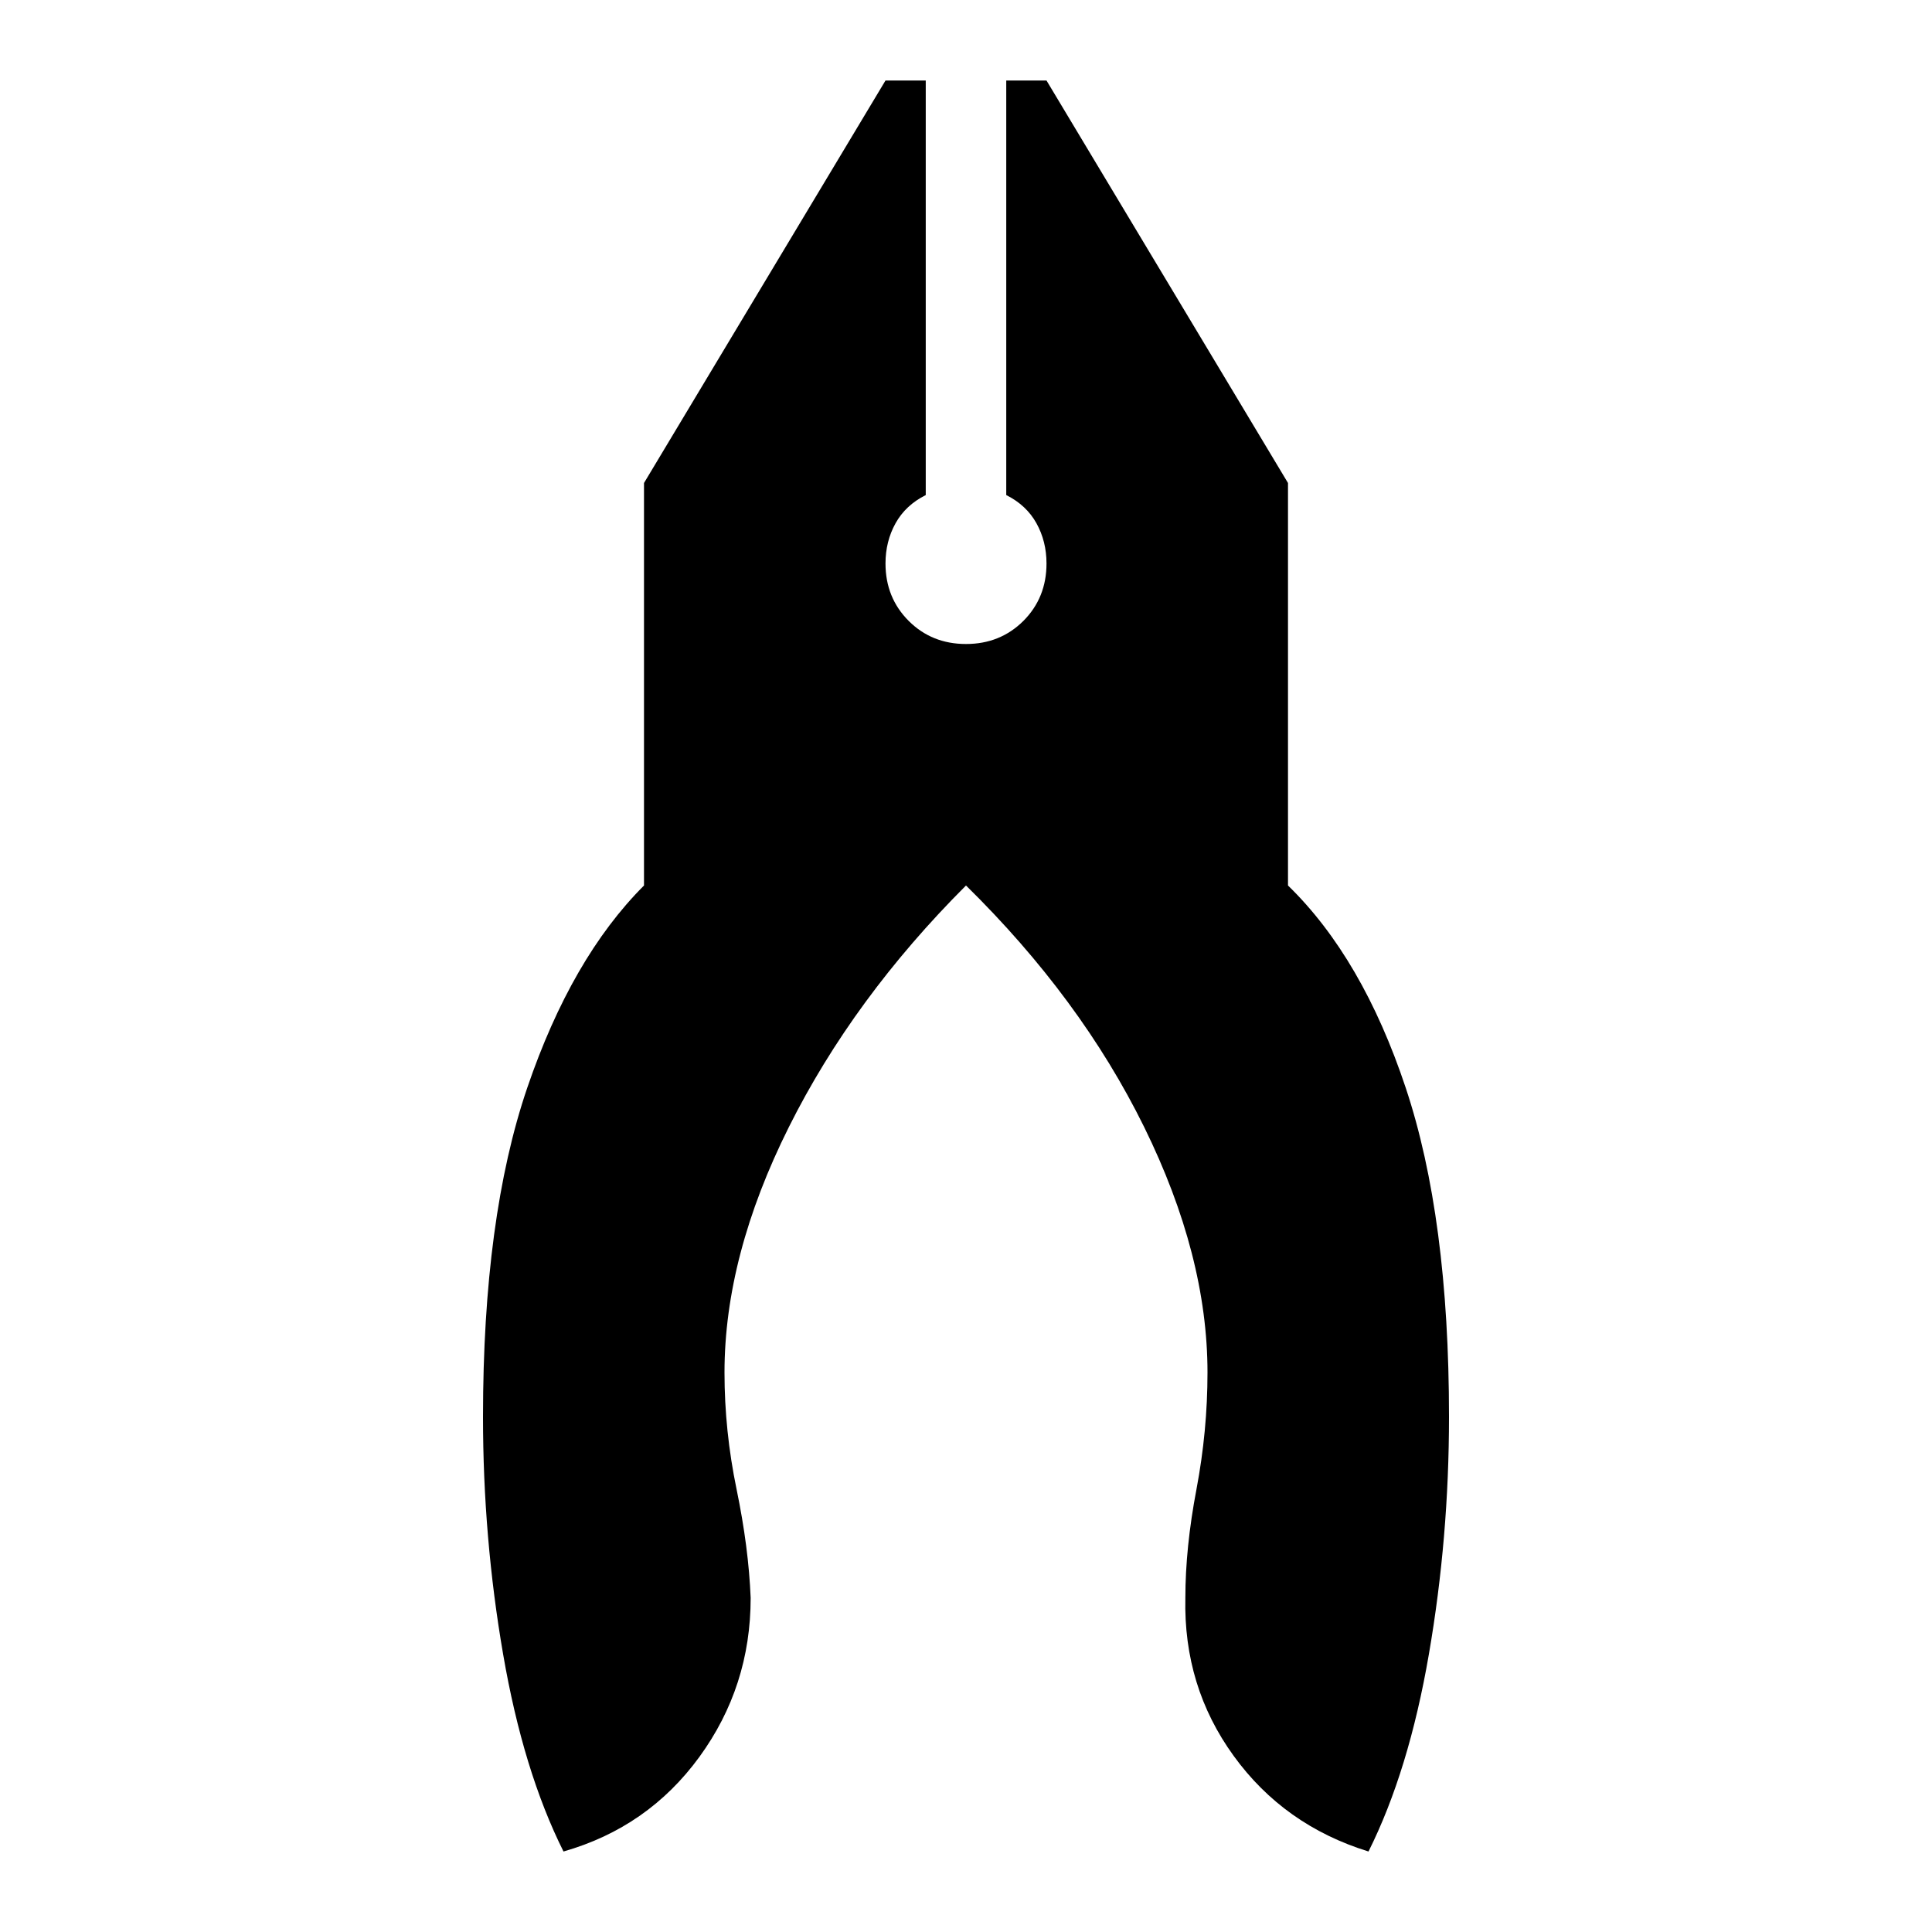 <svg xmlns="http://www.w3.org/2000/svg" height="24" width="24"><path d="M7 23q-.5-1-.75-2.45Q6 19.1 6 17.6q0-2.475.55-4.088Q7.1 11.9 8 11V6l3-5h.5v5.15q-.25.125-.375.35Q11 6.725 11 7q0 .425.288.713Q11.575 8 12 8t.713-.287Q13 7.425 13 7q0-.275-.125-.5-.125-.225-.375-.35V1h.5l3 5v5q.925.9 1.462 2.512Q18 15.125 18 17.6q0 1.5-.25 2.95Q17.5 22 17 23q-1.05-.325-1.675-1.188-.625-.862-.6-1.962 0-.625.138-1.35.137-.725.137-1.45 0-1.45-.787-3.05-.788-1.6-2.213-3-1.4 1.4-2.2 3-.8 1.6-.8 3.05 0 .725.15 1.45t.175 1.35q0 1.1-.637 1.975Q8.05 22.7 7 23Z"/></svg>